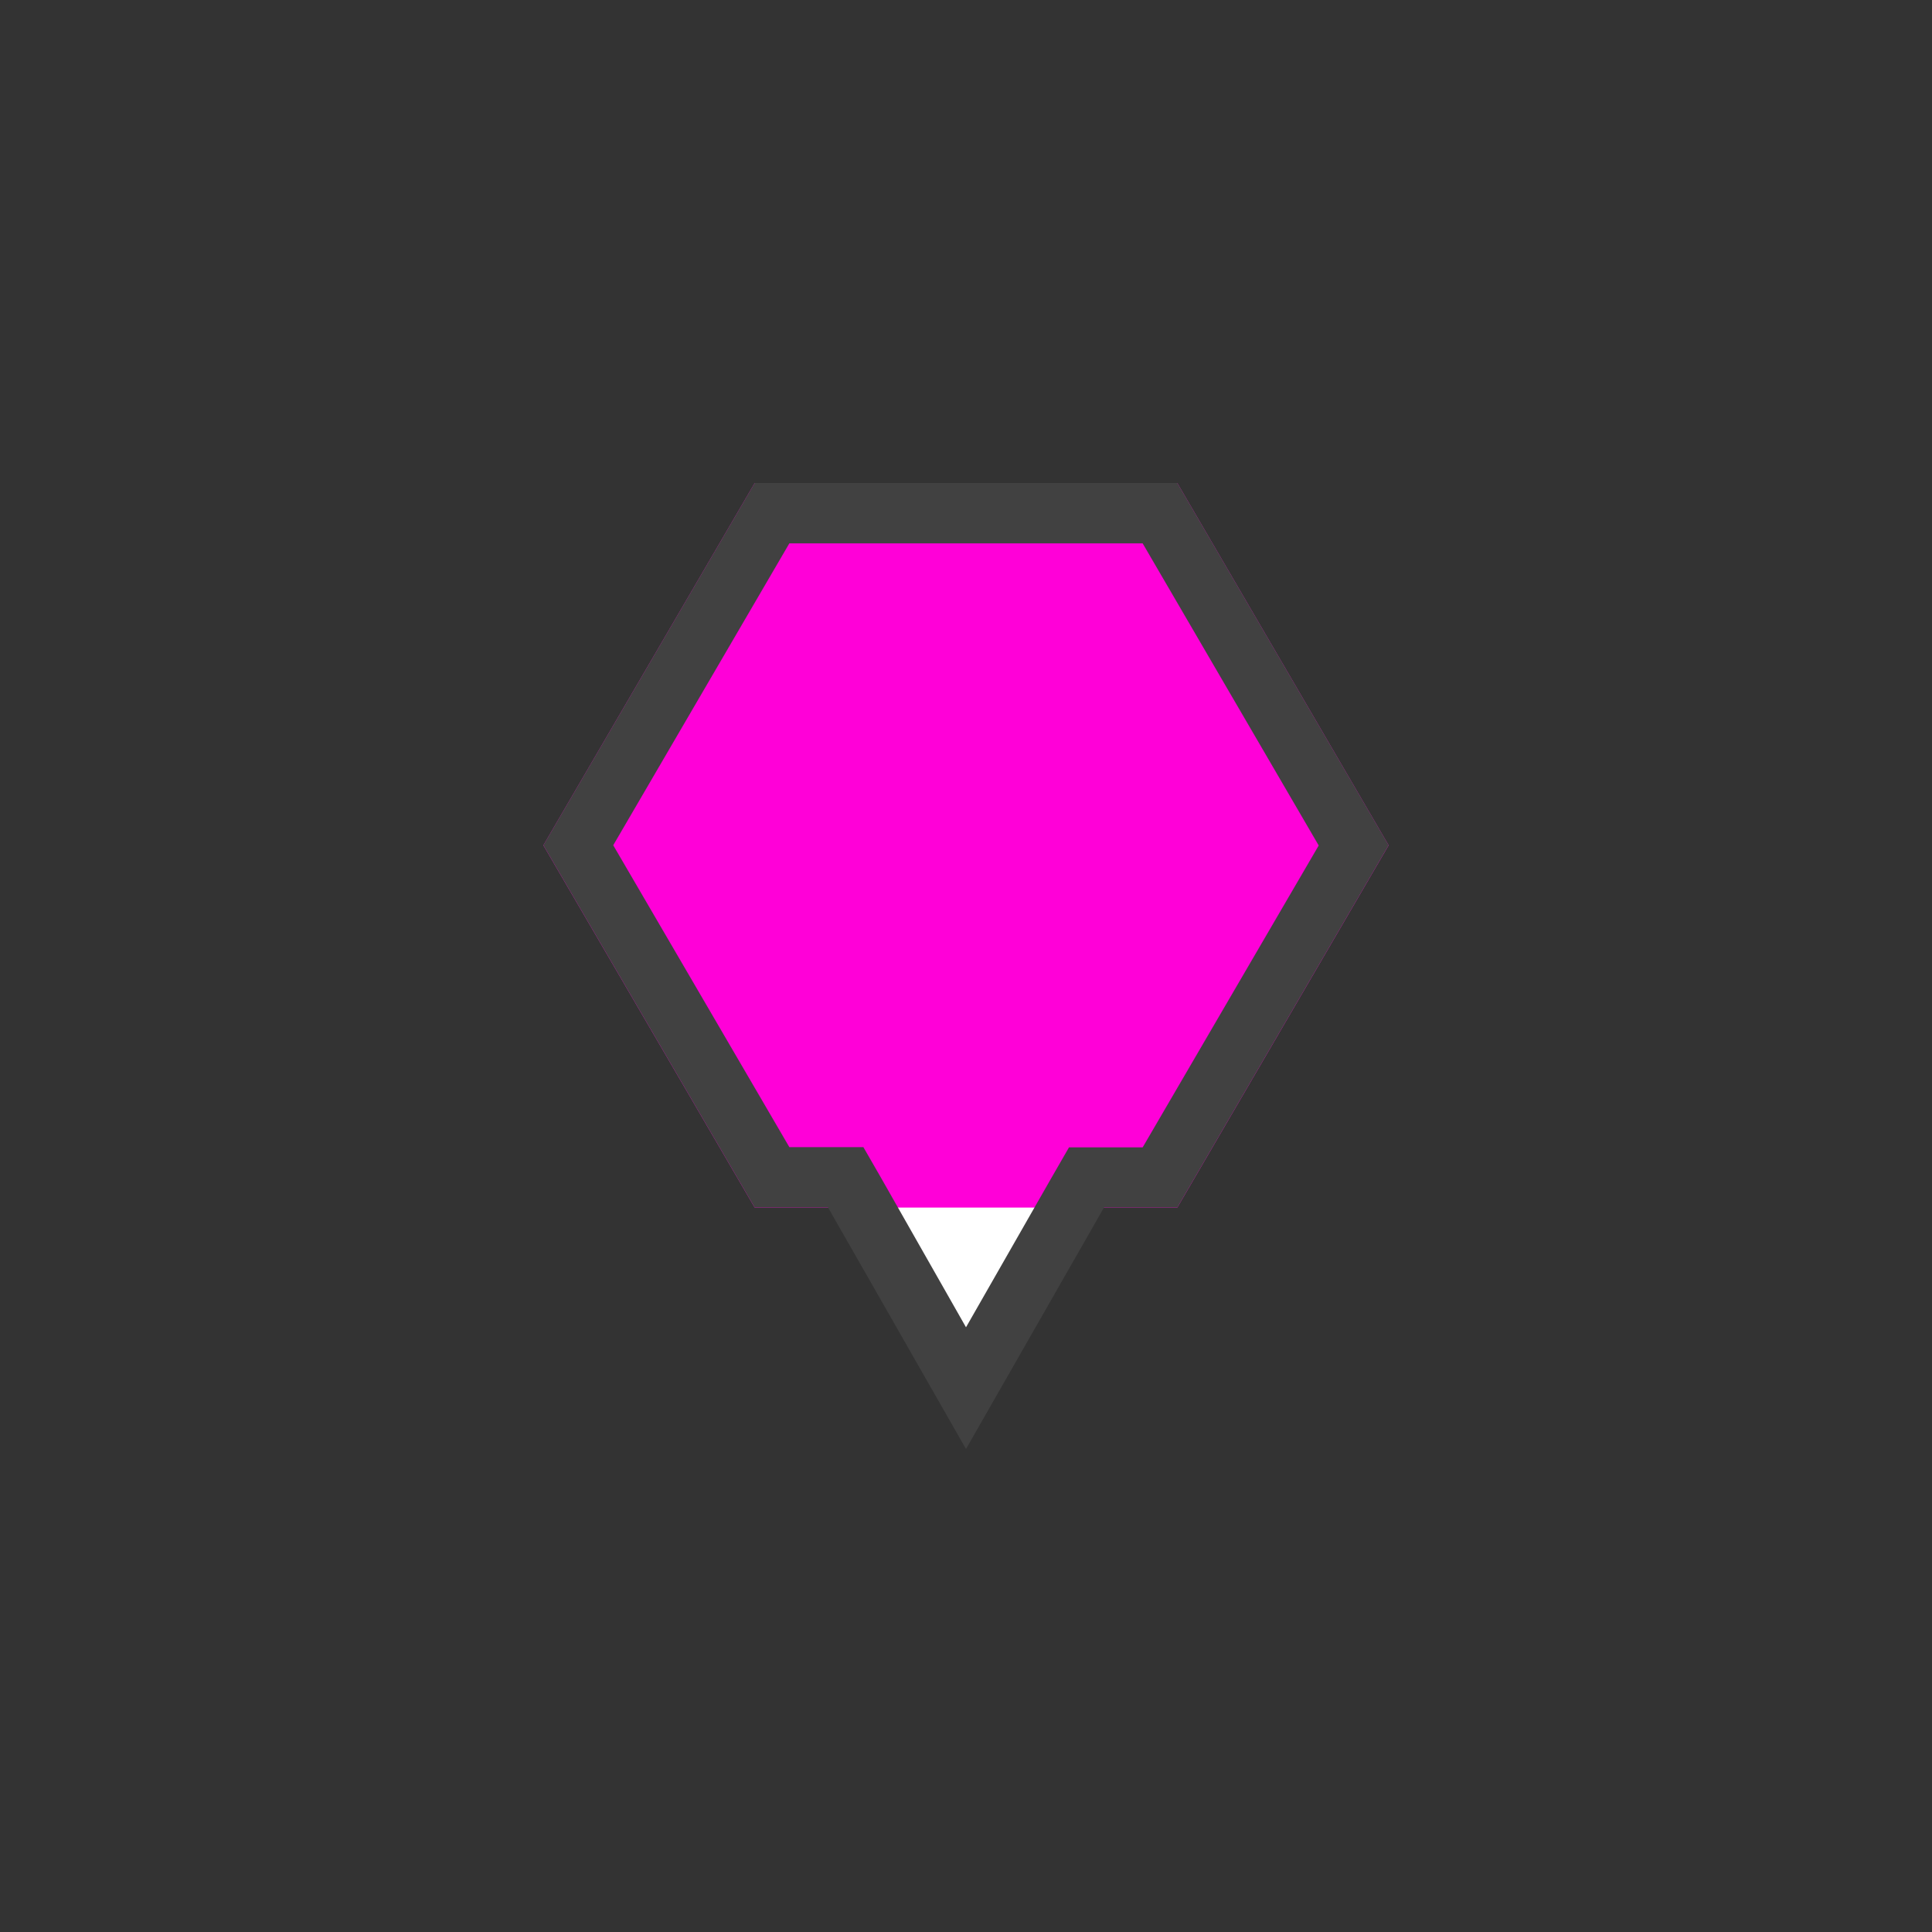 <svg xmlns="http://www.w3.org/2000/svg" width="32" height="32" viewBox="0 0 32 32">
  <rect x="0" y="0" width="32" height="32" fill="#333333" stroke="none"/>
  <g id="MarkerD.sema6.S" transform="translate(3756 -1075)">
    <rect id="Rectangle_1005" data-name="Rectangle 1005" width="32" height="32" transform="translate(-3756 1075)" fill="none"/>
    <path id="Path_2969" data-name="Path 2969" d="M16,22.992l-1.851-3.24-.144-.252H12.787L9.579,14l3.208-5.5h6.426L22.421,14l-3.208,5.5H18l-.144.252Z" transform="translate(-3756 1075)" fill="#fff"/>
    <path id="Path_2970" data-name="Path 2970" d="M9.571-42.3h-7l-3.5,6,3.5,6h7l3.5-6Z" transform="translate(-3746.071 1125.301)" fill="#ff00d8"/>
    <path id="Path_2971" data-name="Path 2971" d="M16,21.984l1.418-2.48.288-.5h1.22l2.916-5L18.926,9H13.074l-2.917,5,2.917,5H14.3l.288.5L16,21.984M16,24l-2.285-4H12.5L9,14l3.5-6h7L23,14l-3.5,6H18.286Z" transform="translate(-3756 1075)" fill="#414141"/>
  </g>
</svg>
